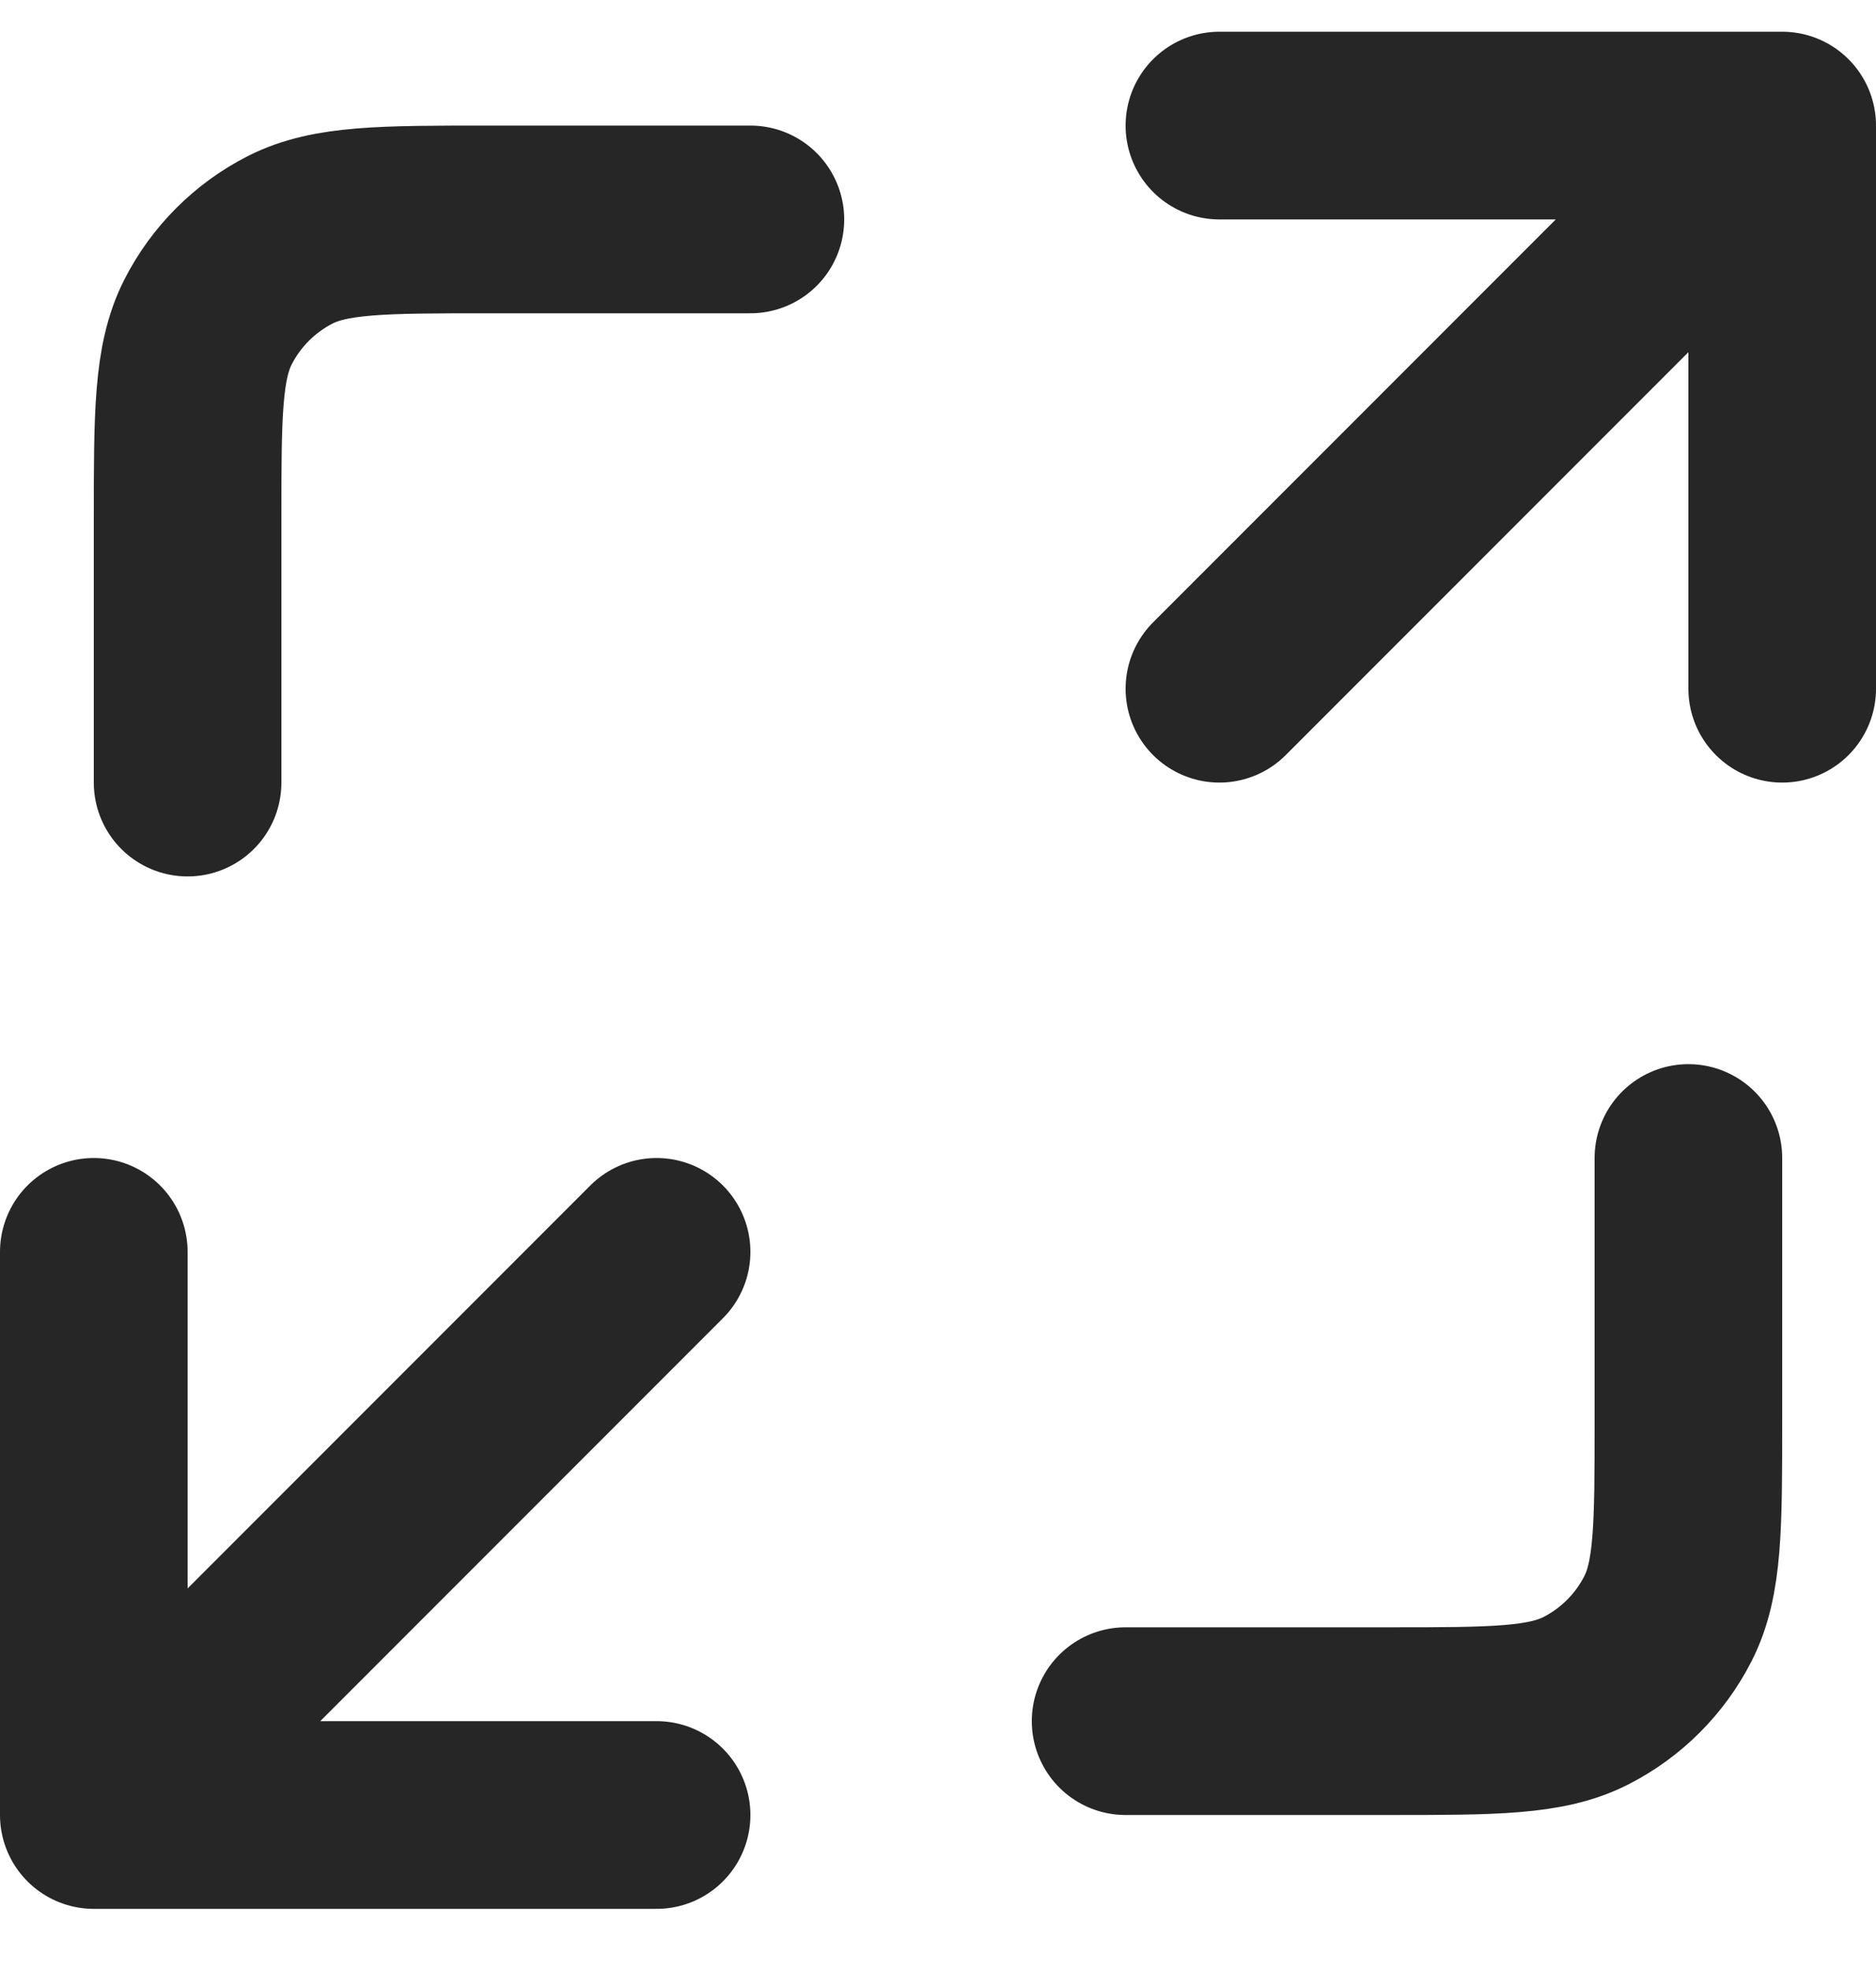 <svg width="20" height="21" viewBox="0 0 20 21" fill="none" xmlns="http://www.w3.org/2000/svg">
<path d="M18 12.338V15.138C18 16.258 18 16.818 17.782 17.246C17.59 17.622 17.284 17.928 16.908 18.12C16.48 18.338 15.92 18.338 14.8 18.338H12M8 2.338H5.2C4.08 2.338 3.52 2.338 3.092 2.556C2.716 2.748 2.41 3.054 2.218 3.43C2 3.858 2 4.418 2 5.538V8.338M13 7.338L19 1.338M19 1.338H13M19 1.338V7.338M7 13.338L1 19.338M1 19.338H7M1 19.338L1 13.338" stroke="#262626" stroke-width="2" stroke-linecap="round" stroke-linejoin="round"/>
</svg>
